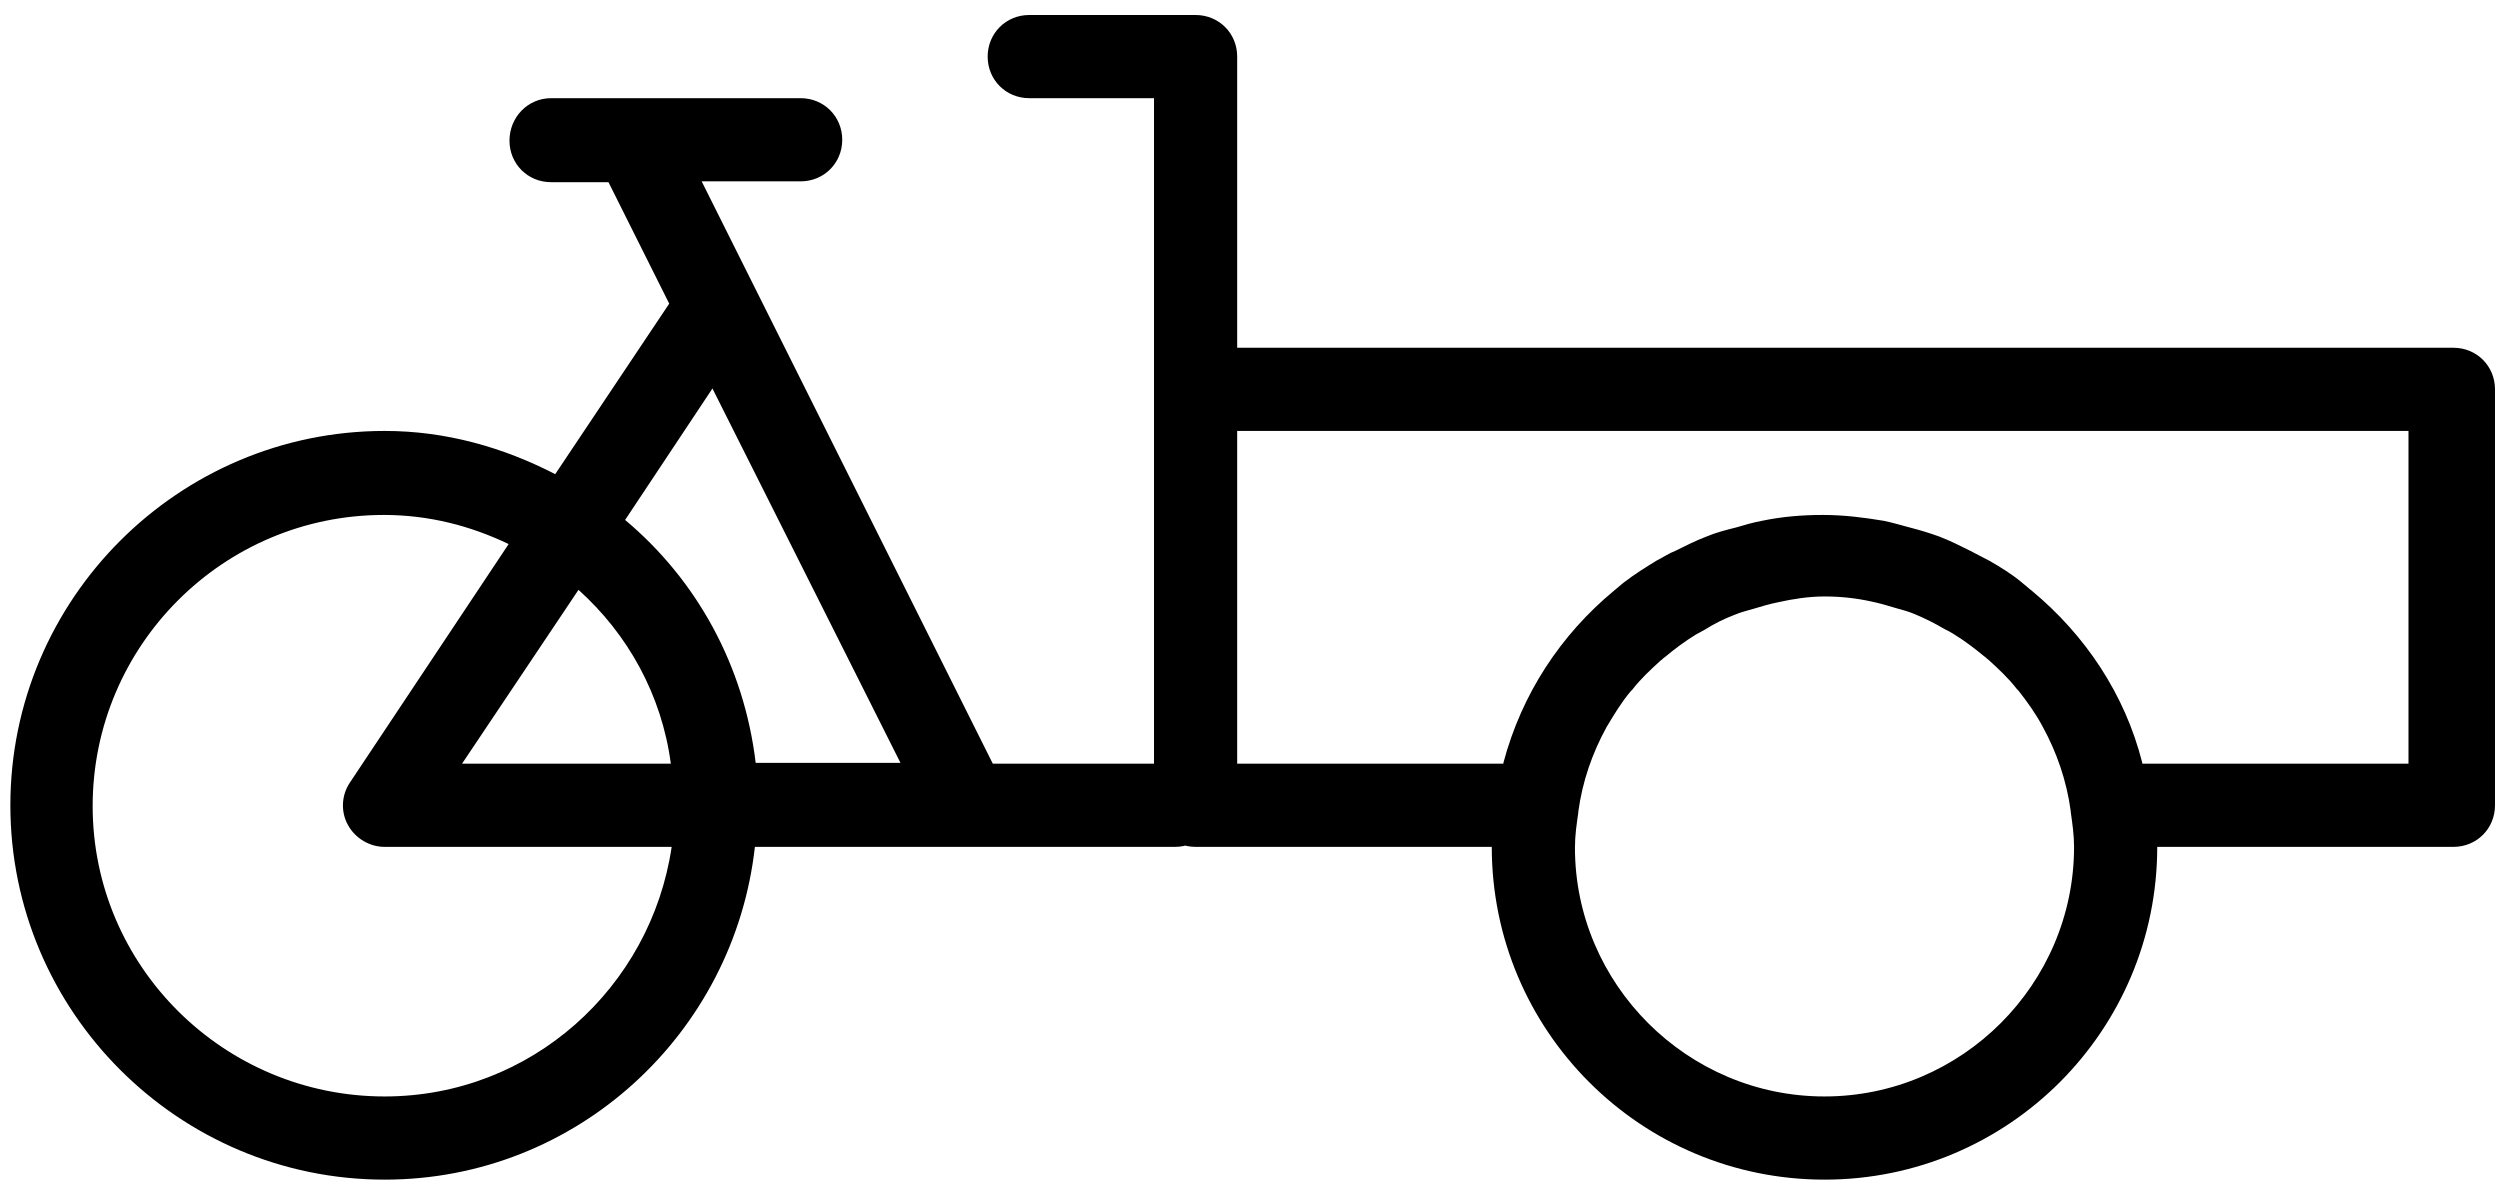 <?xml version="1.0" encoding="UTF-8"?>
<svg width="48px" height="23px" viewBox="0 0 48 23" version="1.1" xmlns="http://www.w3.org/2000/svg" xmlns:xlink="http://www.w3.org/1999/xlink">
    <title>np_cargo-bike_1359398_000000</title>
    <defs>
        <filter id="filter-1">
            <feColorMatrix in="SourceGraphic" type="matrix" values="0 0 0 0 1 0 0 0 0 1 0 0 0 0 1 0 0 0 1 0"></feColorMatrix>
        </filter>
    </defs>
    <g id="Web" stroke="none" stroke-width="1" fill="none" fill-rule="evenodd">
        <g id="2.2.2-Map---Verbindingen-uitgeklapt" transform="translate(-1184, -594)">
            <g id="np_cargo-bike_1359398_000000" transform="translate(1045, 208)" filter="url(#filter-1)">
                <g transform="translate(163, 397.5) scale(-1, 1) translate(-163, -397.5) translate(139, 386)">
                    <path d="M37.34,9.104 L35.151,5.83 L36.317,3.498 L37.419,3.498 C37.867,3.498 38.218,3.147 38.218,2.7 C38.218,2.252 37.867,1.885 37.419,1.885 L32.628,1.885 C32.181,1.885 31.829,2.236 31.829,2.684 C31.829,3.131 32.181,3.482 32.628,3.482 L34.528,3.482 L28.938,14.663 L25.44,14.663 C24.993,14.663 24.641,15.014 24.641,15.461 C24.641,15.909 24.993,16.26 25.44,16.26 L33.506,16.26 C33.905,19.838 36.924,22.649 40.613,22.649 C44.574,22.649 47.801,19.422 47.801,15.462 C47.801,11.501 44.574,8.274 40.613,8.274 C39.432,8.274 38.33,8.593 37.34,9.104 Z M34.321,7.459 L35.998,9.983 C34.625,11.133 33.714,12.778 33.491,14.647 L30.711,14.647 L34.321,7.459 Z M36.893,11.325 L39.129,14.663 L35.12,14.663 C35.295,13.337 35.95,12.171 36.893,11.325 Z M35.104,16.26 L40.614,16.26 C40.902,16.26 41.173,16.1 41.317,15.845 C41.461,15.589 41.445,15.27 41.285,15.03 L38.234,10.446 C38.969,10.094 39.768,9.887 40.63,9.887 C43.713,9.887 46.221,12.394 46.221,15.477 C46.221,18.56 43.697,21.052 40.614,21.052 C37.803,21.052 35.503,18.959 35.104,16.26 Z M25.045,0.288 C24.597,0.288 24.246,0.639 24.246,1.086 L24.246,6.677 L0.894,6.677 C0.447,6.677 0.096,7.028 0.096,7.475 L0.096,15.461 C0.096,15.909 0.447,16.26 0.894,16.26 L6.581,16.26 C6.581,19.79 9.44,22.649 12.969,22.649 C16.499,22.649 19.358,19.79 19.358,16.26 L25.044,16.26 C25.492,16.26 25.843,15.909 25.843,15.461 L25.843,1.885 L28.239,1.885 C28.686,1.885 29.037,1.534 29.037,1.087 C29.037,0.64 28.686,0.288 28.239,0.288 L25.045,0.288 Z M8.178,16.26 C8.178,16.036 8.21,15.813 8.242,15.589 L8.242,15.573 C8.322,14.982 8.513,14.439 8.785,13.944 C8.913,13.704 9.072,13.481 9.248,13.257 L9.28,13.225 C9.44,13.017 9.631,12.842 9.823,12.666 C9.855,12.65 9.871,12.618 9.903,12.602 C10.095,12.442 10.286,12.299 10.494,12.171 C10.542,12.139 10.606,12.107 10.67,12.075 C10.861,11.963 11.053,11.867 11.245,11.788 C11.356,11.74 11.484,11.708 11.596,11.676 C11.756,11.628 11.915,11.58 12.075,11.548 C12.363,11.484 12.666,11.452 12.97,11.452 C13.273,11.452 13.577,11.5 13.864,11.564 C14.024,11.596 14.184,11.644 14.343,11.692 C14.455,11.724 14.583,11.756 14.695,11.804 C14.902,11.883 15.094,11.979 15.27,12.091 C15.334,12.123 15.381,12.155 15.445,12.187 C15.653,12.315 15.845,12.458 16.036,12.618 C16.068,12.634 16.084,12.666 16.116,12.682 C16.308,12.858 16.499,13.033 16.659,13.241 L16.691,13.273 C16.867,13.481 17.011,13.72 17.154,13.96 C17.426,14.455 17.618,14.998 17.697,15.589 L17.697,15.605 C17.729,15.829 17.761,16.036 17.761,16.276 C17.761,18.895 15.605,21.052 12.97,21.052 C10.334,21.052 8.178,18.895 8.178,16.26 Z M24.246,14.663 L19.135,14.663 L19.135,14.647 C18.783,13.321 18.033,12.187 17.01,11.34 C16.947,11.292 16.883,11.229 16.819,11.181 C16.611,11.021 16.403,10.893 16.196,10.765 C16.068,10.701 15.956,10.622 15.828,10.574 C15.637,10.478 15.445,10.382 15.237,10.302 C15.046,10.222 14.854,10.174 14.662,10.126 C14.503,10.079 14.343,10.031 14.167,9.999 C13.784,9.919 13.401,9.887 13.001,9.887 C12.602,9.887 12.219,9.935 11.835,9.999 C11.676,10.031 11.516,10.079 11.34,10.126 C11.149,10.174 10.941,10.238 10.765,10.302 C10.558,10.382 10.366,10.478 10.174,10.574 C10.047,10.638 9.935,10.701 9.807,10.765 C9.583,10.893 9.376,11.021 9.184,11.181 C9.12,11.229 9.056,11.292 8.992,11.34 C7.97,12.187 7.203,13.321 6.868,14.647 L6.868,14.663 L1.757,14.663 L1.757,8.274 L24.246,8.274 L24.246,14.663 Z" id="Shape" fill="#000000" fill-rule="nonzero"></path>
                </g>
            </g>
        </g>
    </g>
</svg>